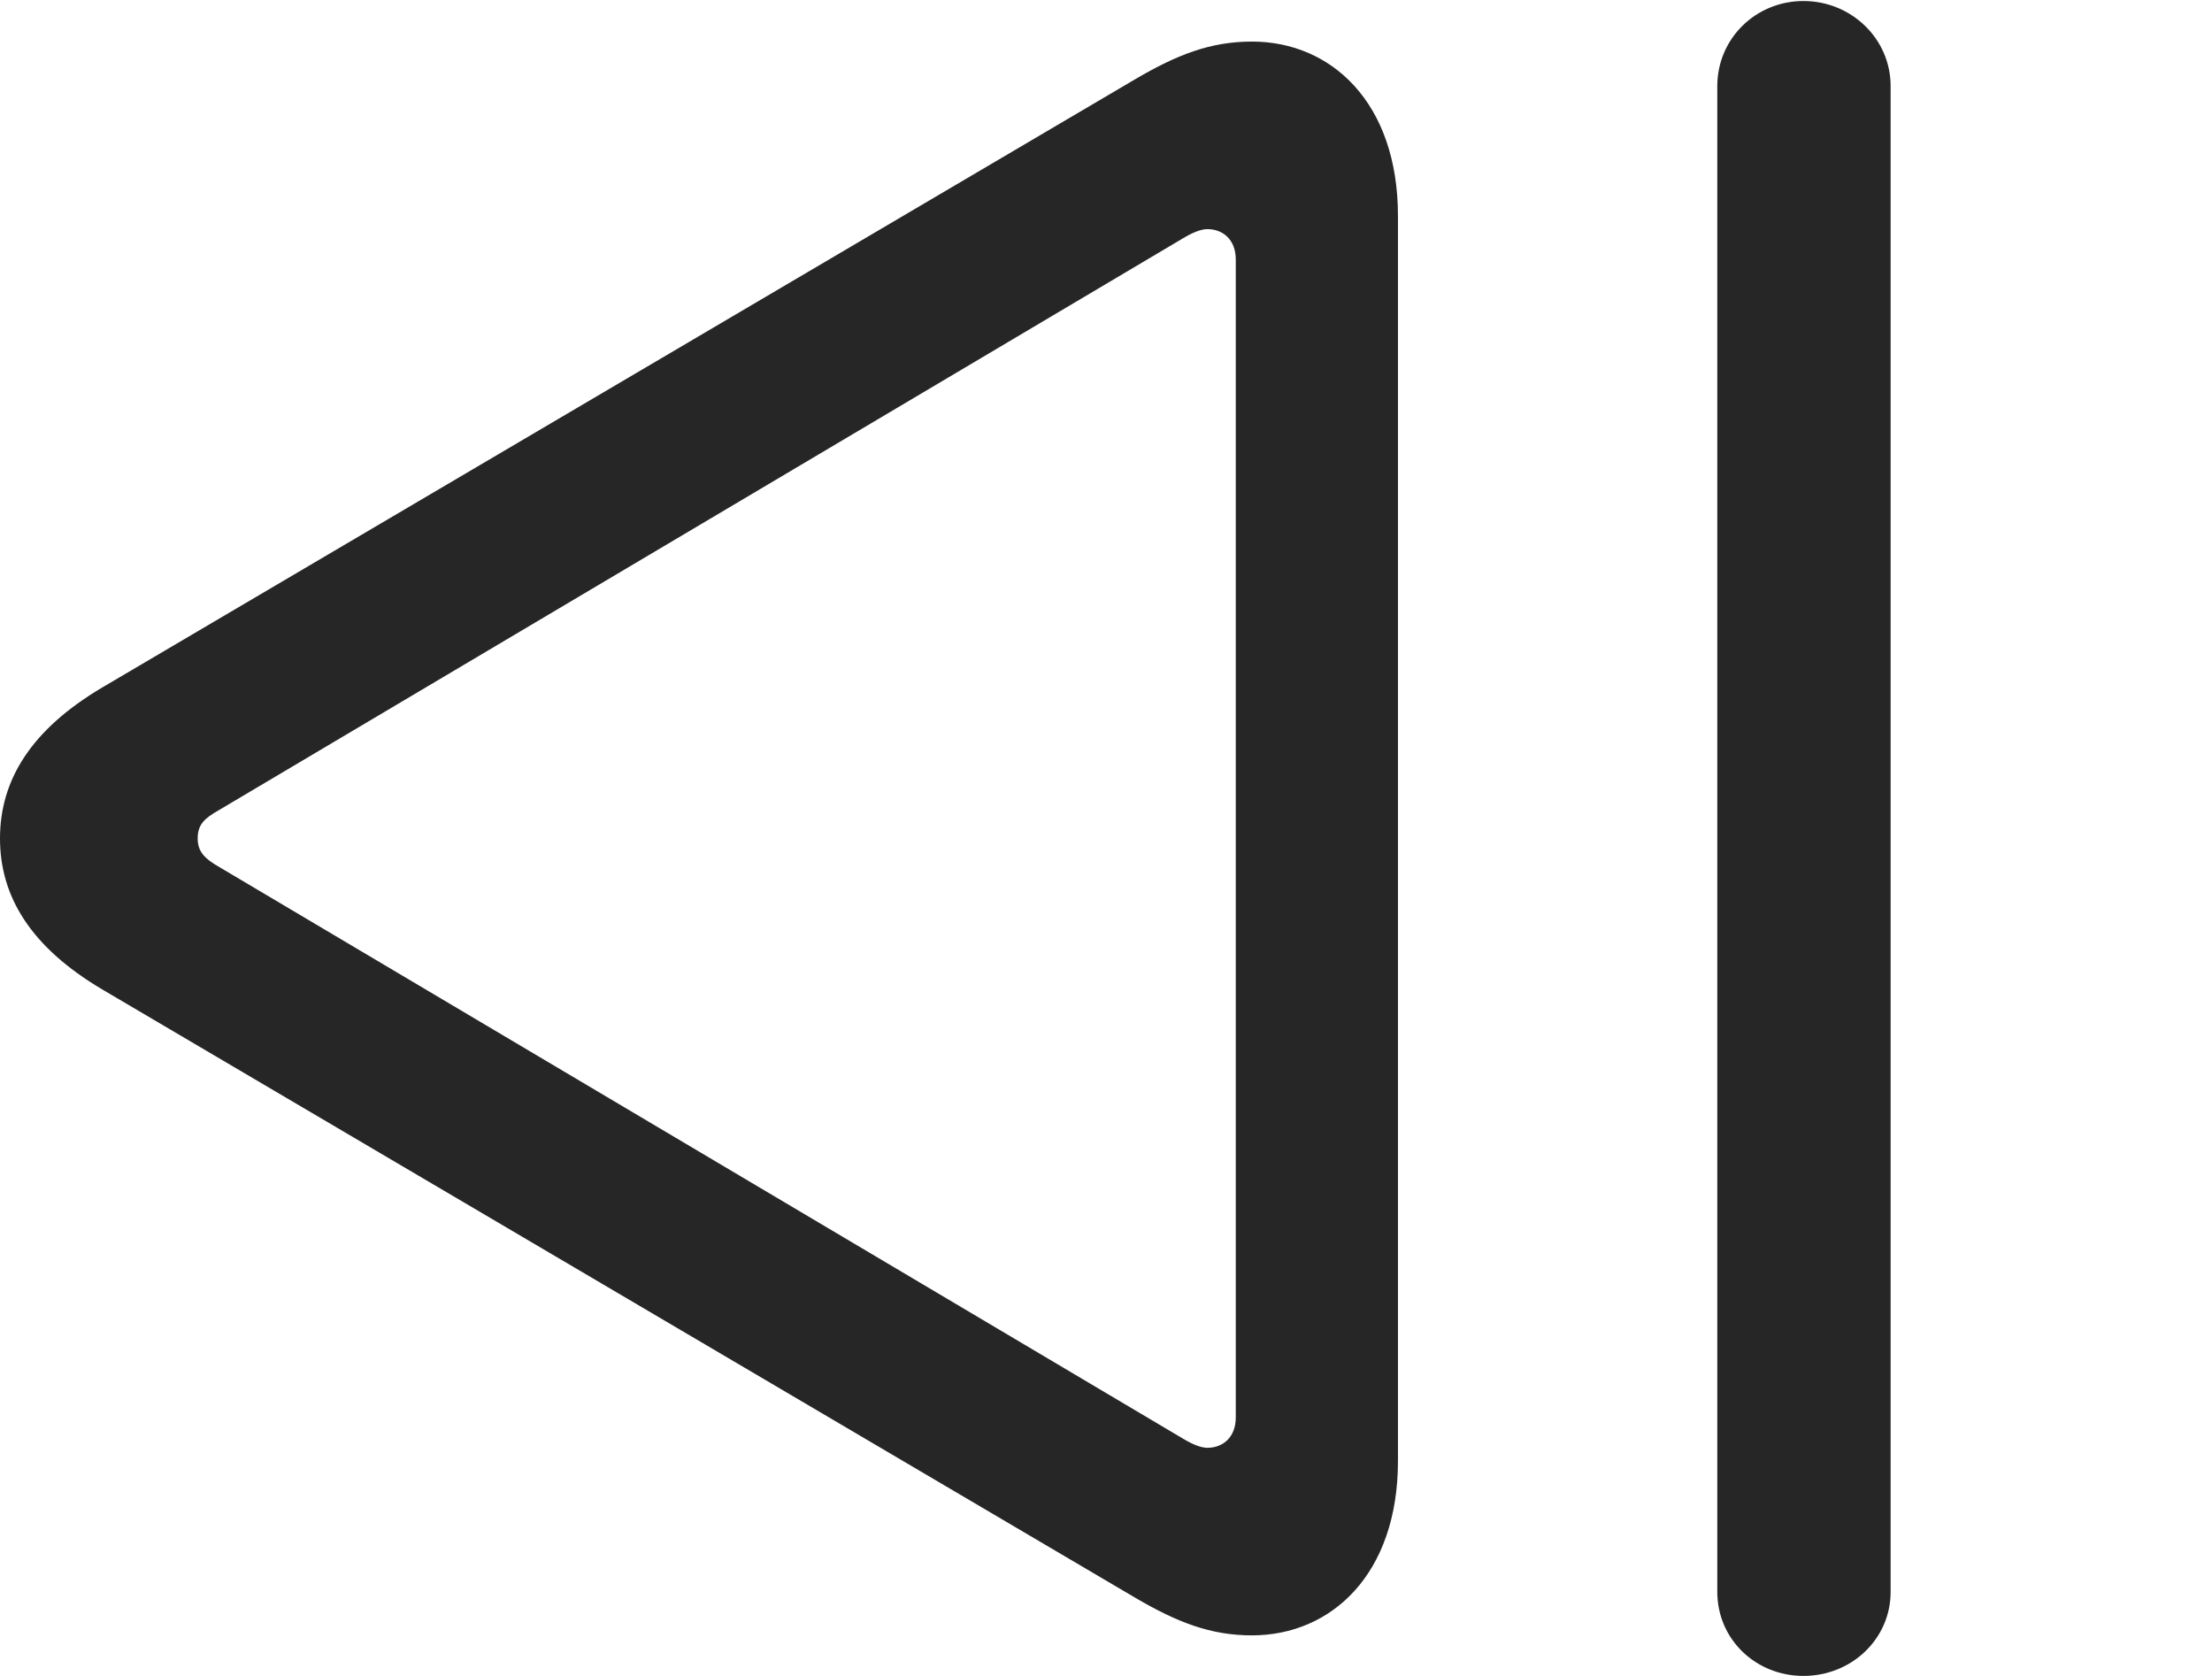 <?xml version="1.0" encoding="UTF-8"?>
<!--Generator: Apple Native CoreSVG 232.5-->
<!DOCTYPE svg
PUBLIC "-//W3C//DTD SVG 1.1//EN"
       "http://www.w3.org/Graphics/SVG/1.1/DTD/svg11.dtd">
<svg version="1.1" xmlns="http://www.w3.org/2000/svg" xmlns:xlink="http://www.w3.org/1999/xlink" width="106.543" height="80.713">
 <g>
  <rect height="80.713" opacity="0" width="106.543" x="0" y="0"/>
  <path d="M60.303 78.76C64.111 78.76 67.334 75.83 67.334 70.361L67.334 10.4C67.334 4.932 64.111 2.002 60.303 2.002C58.301 2.002 56.69 2.637 54.688 3.809L4.932 33.105C1.465 35.156 0 37.598 0 40.381C0 43.164 1.465 45.605 4.932 47.656L54.688 76.953C56.69 78.125 58.301 78.76 60.303 78.76ZM58.154 69.727C57.861 69.727 57.471 69.58 56.982 69.287L10.547 41.748C9.863 41.357 9.521 41.016 9.521 40.381C9.521 39.697 9.863 39.404 10.547 39.014L56.982 11.475C57.471 11.182 57.861 11.035 58.154 11.035C58.887 11.035 59.522 11.523 59.522 12.5L59.522 68.262C59.522 69.238 58.887 69.727 58.154 69.727ZM86.865 80.713C89.16 80.713 91.064 78.955 91.064 76.66L91.064 4.15C91.064 1.855 89.16 0.049 86.865 0.049C84.57 0.049 82.715 1.855 82.715 4.15L82.715 76.66C82.715 78.955 84.57 80.713 86.865 80.713Z" fill="#000000" fill-opacity="0.85"/>
 </g>
</svg>

